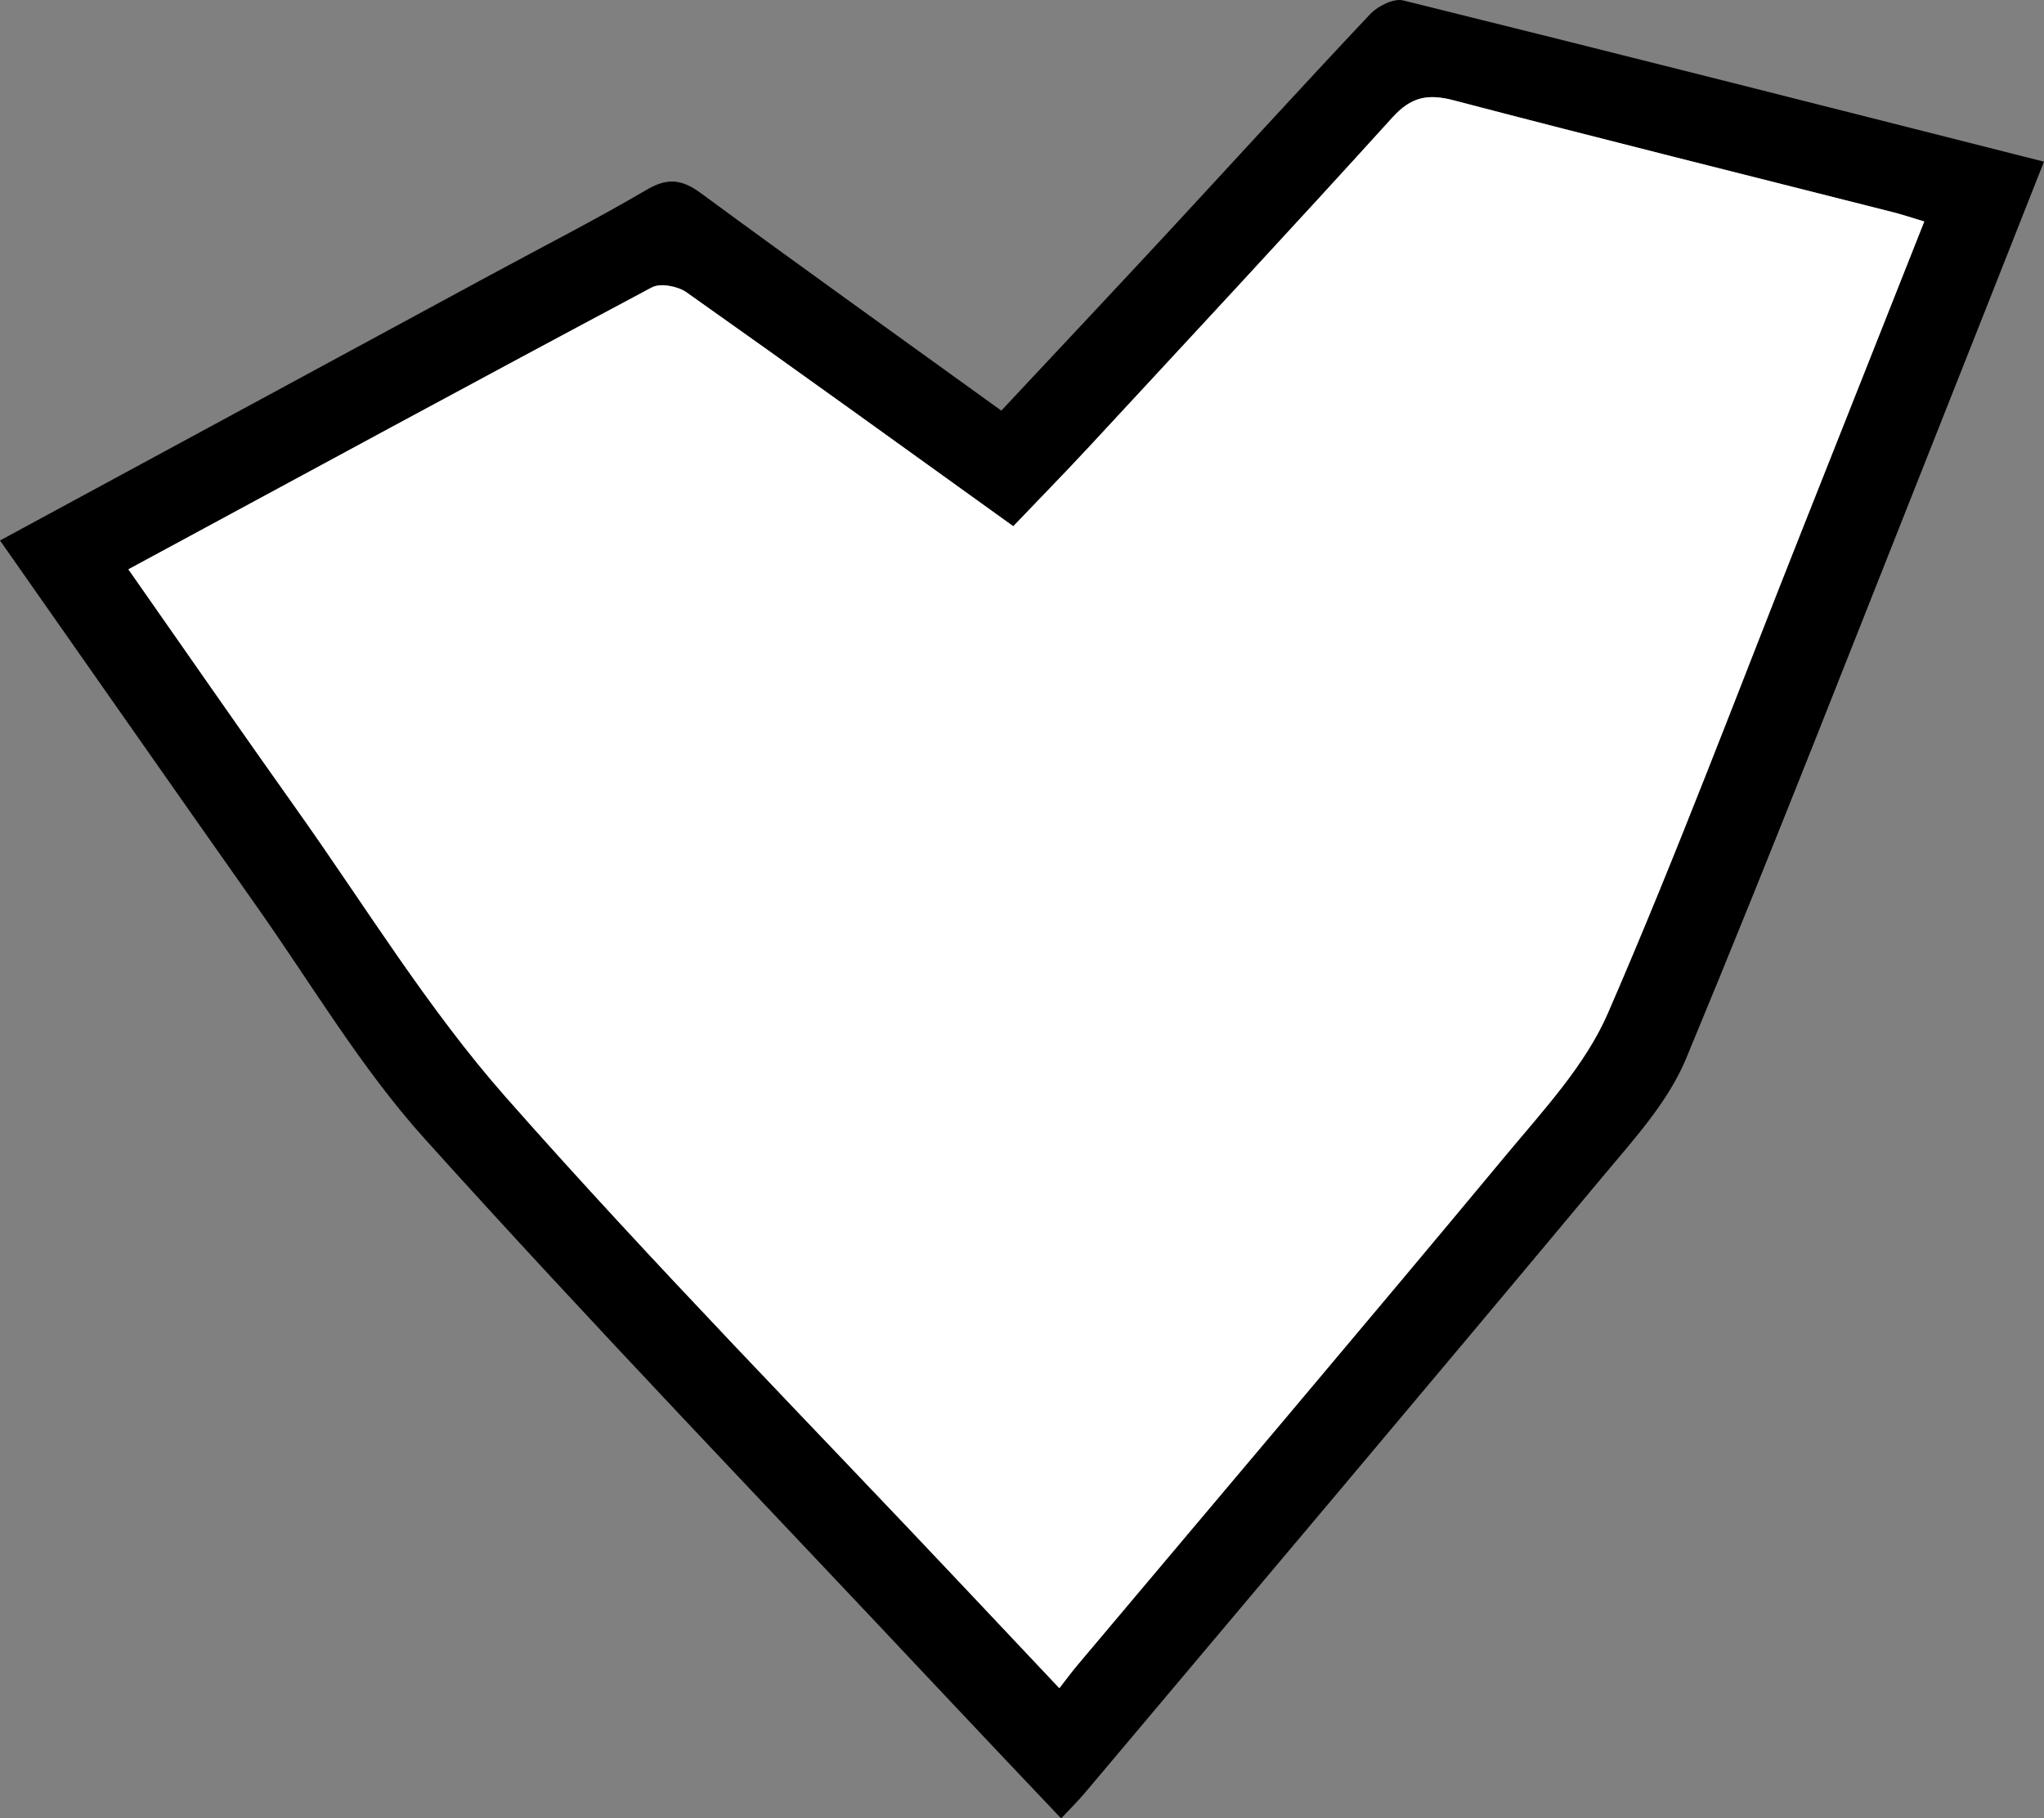 <?xml version="1.0" encoding="utf-8"?>
<!-- Generator: Adobe Illustrator 16.0.0, SVG Export Plug-In . SVG Version: 6.00 Build 0)  -->
<!DOCTYPE svg PUBLIC "-//W3C//DTD SVG 1.1//EN" "http://www.w3.org/Graphics/SVG/1.1/DTD/svg11.dtd">
<svg version="1.1" id="Layer_1" xmlns="http://www.w3.org/2000/svg" xmlns:xlink="http://www.w3.org/1999/xlink" x="0px" y="0px"
	 width="46.858px" height="41.694px" viewBox="0 0 46.858 41.694" enable-background="new 0 0 46.858 41.694" xml:space="preserve">
<rect x="0" y="0" width="46.858" height="41.694" fill="#808080" stroke="none"/>
<g>
	<path fill-rule="evenodd" clip-rule="evenodd" d="M0,12.393c3.797-2.056,7.513-4.068,11.23-6.081c1.2-0.65,2.418-1.271,3.595-1.961
		c0.479-0.281,0.806-0.242,1.241,0.077c2.268,1.668,4.558,3.304,6.889,4.987c1.244-1.331,2.482-2.646,3.711-3.97
		c1.583-1.708,3.149-3.429,4.747-5.124c0.175-0.184,0.539-0.365,0.756-0.311c4.878,1.207,9.749,2.446,14.688,3.697
		c-0.794,2.009-1.566,3.973-2.345,5.933c-1.94,4.882-3.843,9.779-5.858,14.63c-0.41,0.991-1.194,1.849-1.898,2.691
		c-3.94,4.724-7.908,9.424-11.869,14.129c-0.165,0.196-0.349,0.378-0.561,0.604c-0.96-1.014-1.9-2.002-2.833-2.996
		c-3.931-4.188-7.919-8.324-11.761-12.591c-1.459-1.621-2.589-3.541-3.855-5.334C3.928,18.006,1.99,15.231,0,12.393z M2.943,13.054
		c1.312,1.874,2.56,3.677,3.831,5.466c1.586,2.231,3.024,4.598,4.826,6.641c3.403,3.86,7.02,7.531,10.549,11.281
		c0.685,0.729,1.372,1.456,2.136,2.266c0.173-0.221,0.293-0.385,0.425-0.541c3.278-3.896,6.571-7.78,9.826-11.696
		c0.85-1.022,1.806-2.047,2.324-3.24c1.589-3.659,2.99-7.4,4.463-11.11c0.928-2.337,1.852-4.675,2.79-7.042
		c-0.283-0.084-0.5-0.159-0.723-0.215c-3.357-0.852-6.719-1.687-10.07-2.565c-0.592-0.155-0.972-0.076-1.395,0.39
		c-2.293,2.53-4.62,5.031-6.94,7.536c-0.573,0.619-1.165,1.222-1.756,1.841c-2.535-1.821-5.004-3.606-7.492-5.364
		c-0.198-0.14-0.597-0.216-0.792-0.113C10.965,8.708,7.001,10.86,2.943,13.054z"/>
	<path fill-rule="evenodd" clip-rule="evenodd" fill="#FFFFFF" d="M2.943,13.054c4.058-2.193,8.022-4.345,12.002-6.465
		c0.194-0.103,0.594-0.027,0.792,0.113c2.488,1.758,4.957,3.542,7.492,5.364c0.591-0.62,1.183-1.223,1.756-1.841
		c2.32-2.505,4.646-5.005,6.94-7.536c0.422-0.465,0.803-0.544,1.395-0.39c3.351,0.879,6.713,1.713,10.07,2.565
		c0.223,0.056,0.44,0.13,0.723,0.215c-0.938,2.368-1.862,4.705-2.79,7.042c-1.473,3.71-2.874,7.451-4.463,11.11
		c-0.518,1.193-1.474,2.218-2.324,3.24c-3.254,3.916-6.548,7.8-9.826,11.696c-0.132,0.156-0.252,0.319-0.425,0.541
		c-0.764-0.81-1.451-1.538-2.136-2.266c-3.529-3.75-7.146-7.421-10.549-11.281c-1.802-2.043-3.24-4.41-4.826-6.641
		C5.503,16.731,4.255,14.927,2.943,13.054z"/>
</g>
</svg>
